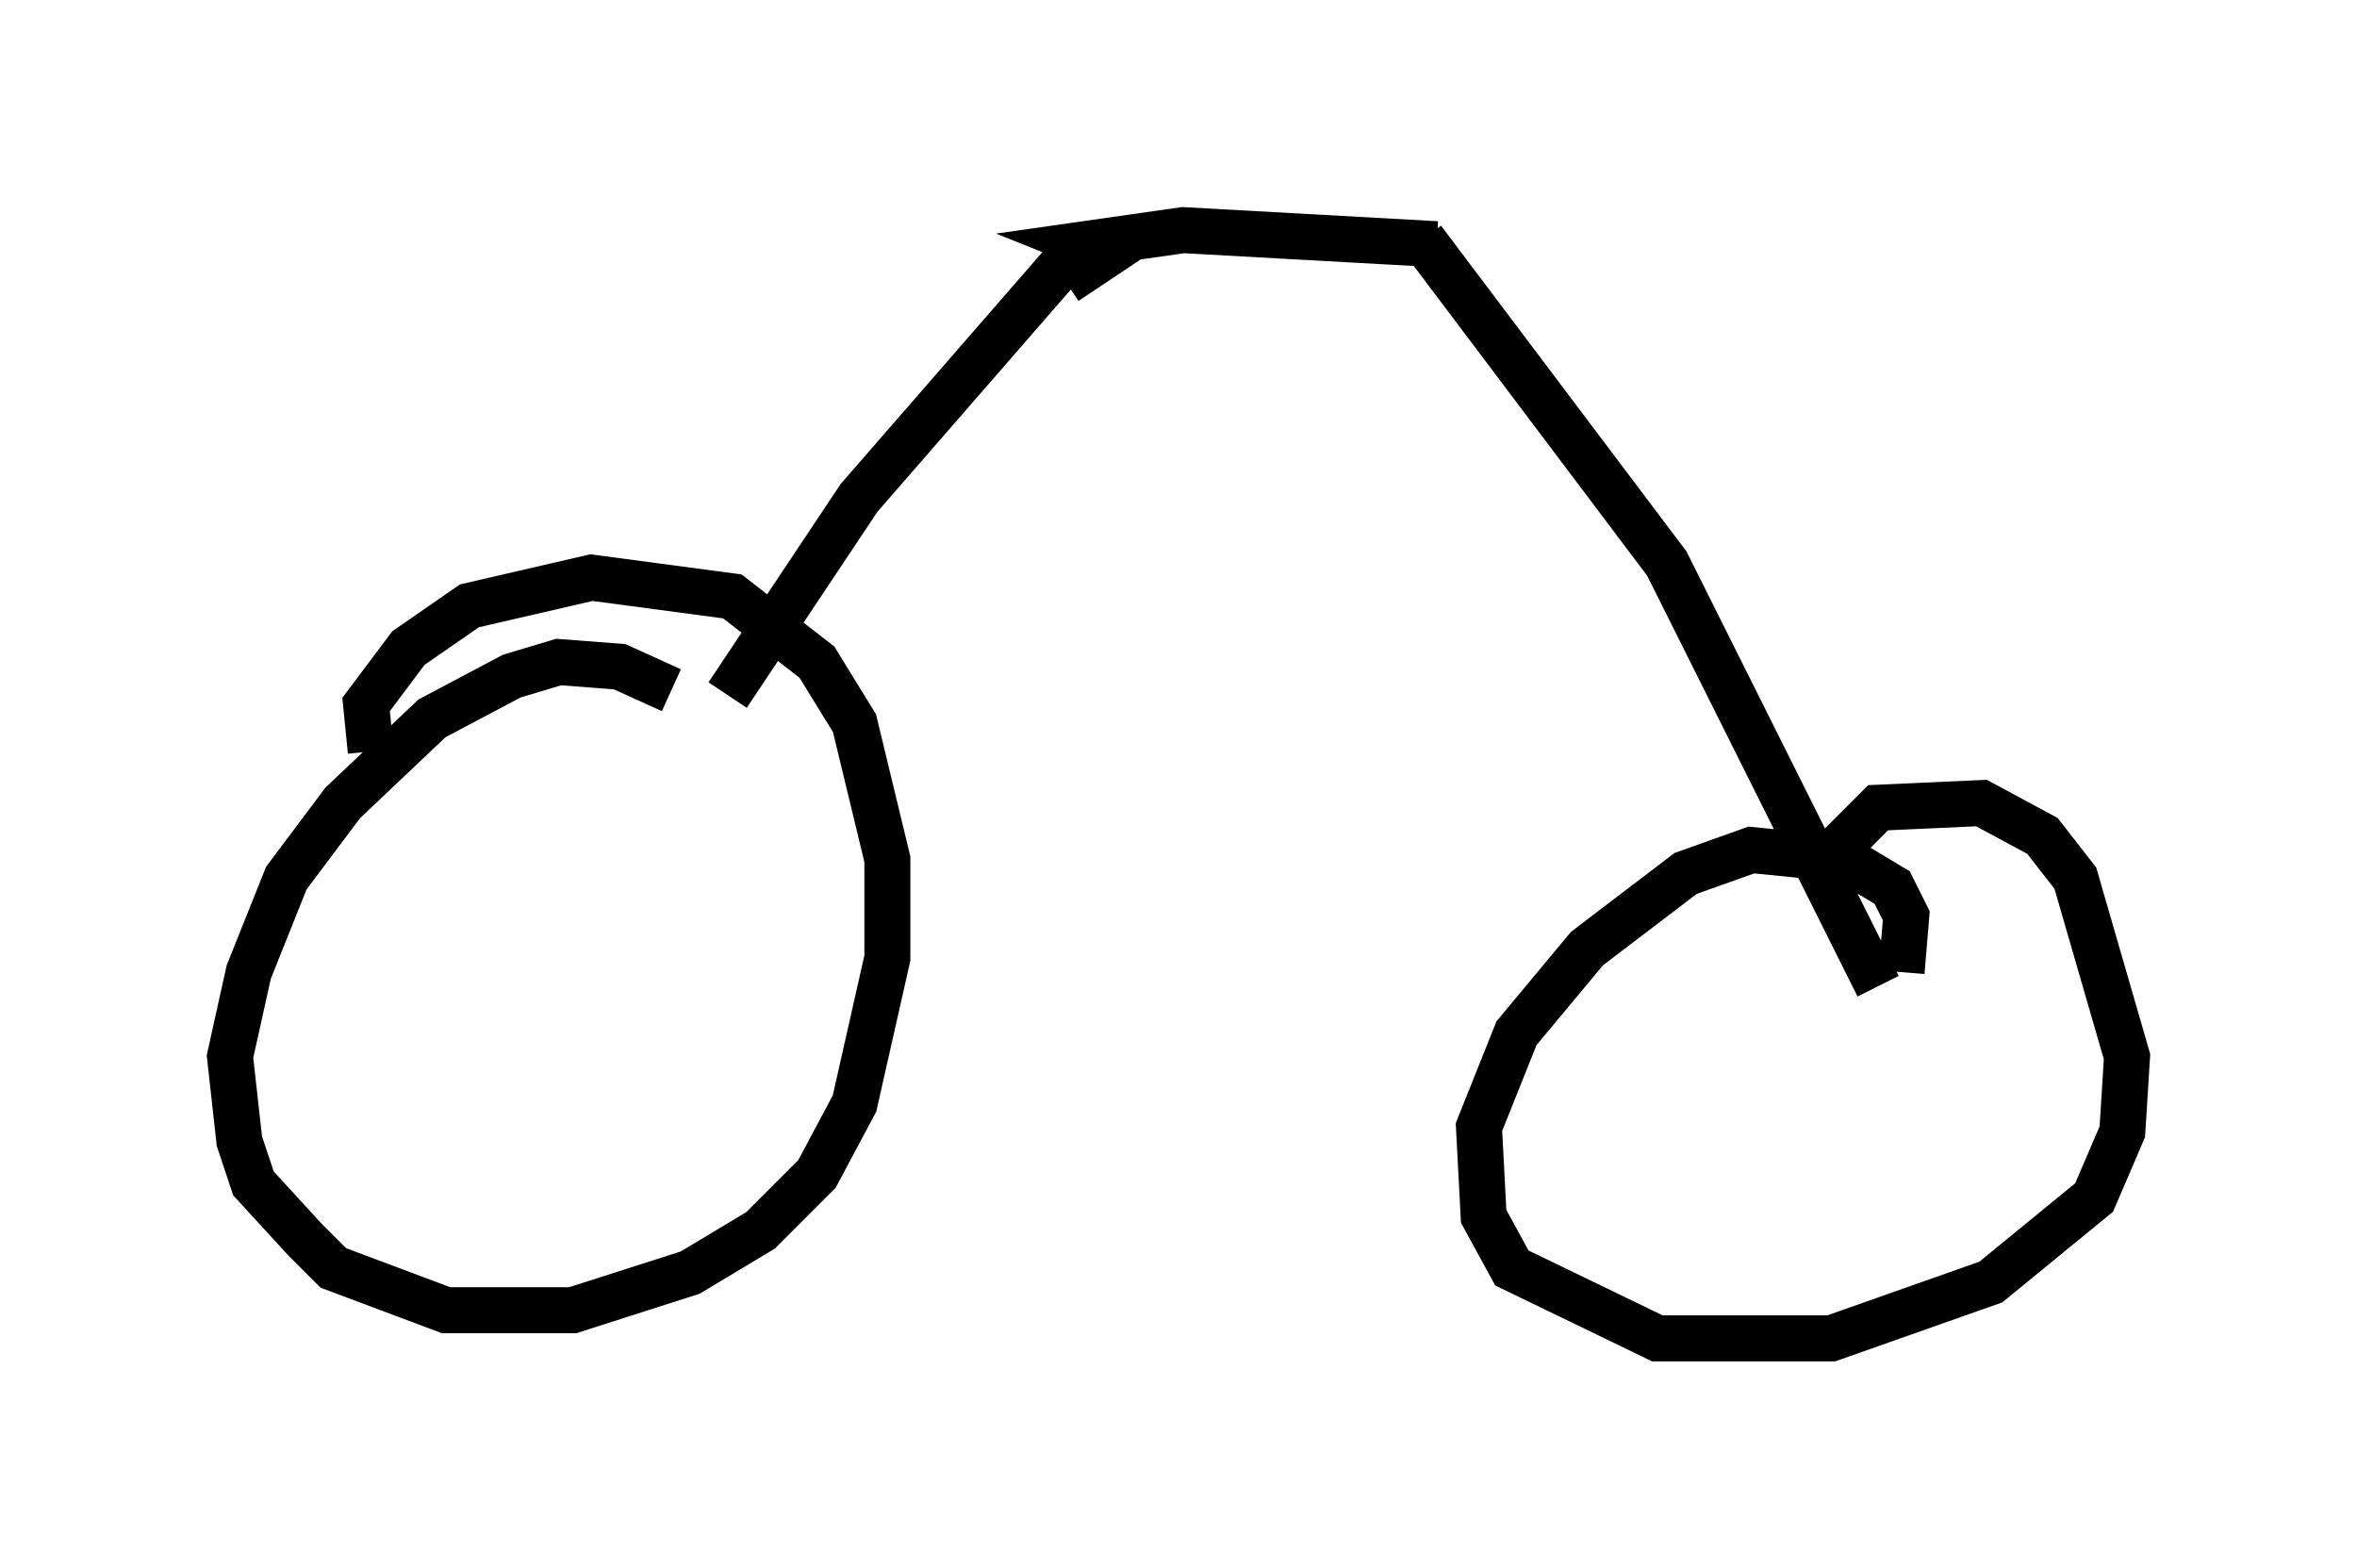 <?xml version="1.0" encoding="utf-8" ?>
<svg baseProfile="full" height="34.092" version="1.1" width="51.242" xmlns="http://www.w3.org/2000/svg" xmlns:ev="http://www.w3.org/2001/xml-events" xmlns:xlink="http://www.w3.org/1999/xlink"><defs /><rect fill="white" height="34.092" width="51.242" x="0" y="0" /><path d="M15.311, 15.923 m-0.715, -0.919 l-1.123, -0.51 -1.327, -0.102 l-1.021, 0.306 -1.735, 0.919 l-1.94, 1.838 -1.225, 1.633 l-0.817, 2.042 -0.408, 1.838 l0.204, 1.838 0.306, 0.919 l1.123, 1.225 0.613, 0.613 l2.45, 0.919 2.756, 0.0 l2.552, -0.817 1.531, -0.919 l1.225, -1.225 0.817, -1.531 l0.715, -3.165 0.0, -2.144 l-0.715, -2.96 -0.817, -1.327 l-1.838, -1.429 -3.063, -0.408 l-2.654, 0.613 -1.327, 0.919 l-0.919, 1.225 0.102, 1.021 m7.758, -1.225 l2.858, -4.288 4.798, -5.513 m-0.306, 0.817 l0.919, -0.613 -0.51, -0.204 l2.144, -0.306 5.513, 0.306 m-0.306, -0.102 l5.308, 7.044 4.594, 9.188 m0.51, -0.306 l0.102, -1.225 -0.306, -0.613 l-1.021, -0.613 -2.042, -0.204 l-1.429, 0.51 -2.144, 1.633 l-1.531, 1.838 -0.817, 2.042 l0.102, 1.94 0.613, 1.123 l3.165, 1.531 3.777, 0.0 l3.471, -1.225 2.246, -1.838 l0.613, -1.429 0.102, -1.633 l-1.123, -3.879 -0.715, -0.919 l-1.327, -0.715 -2.246, 0.102 l-0.919, 0.919 " fill="none" stroke="black" stroke-width="1" /></svg>